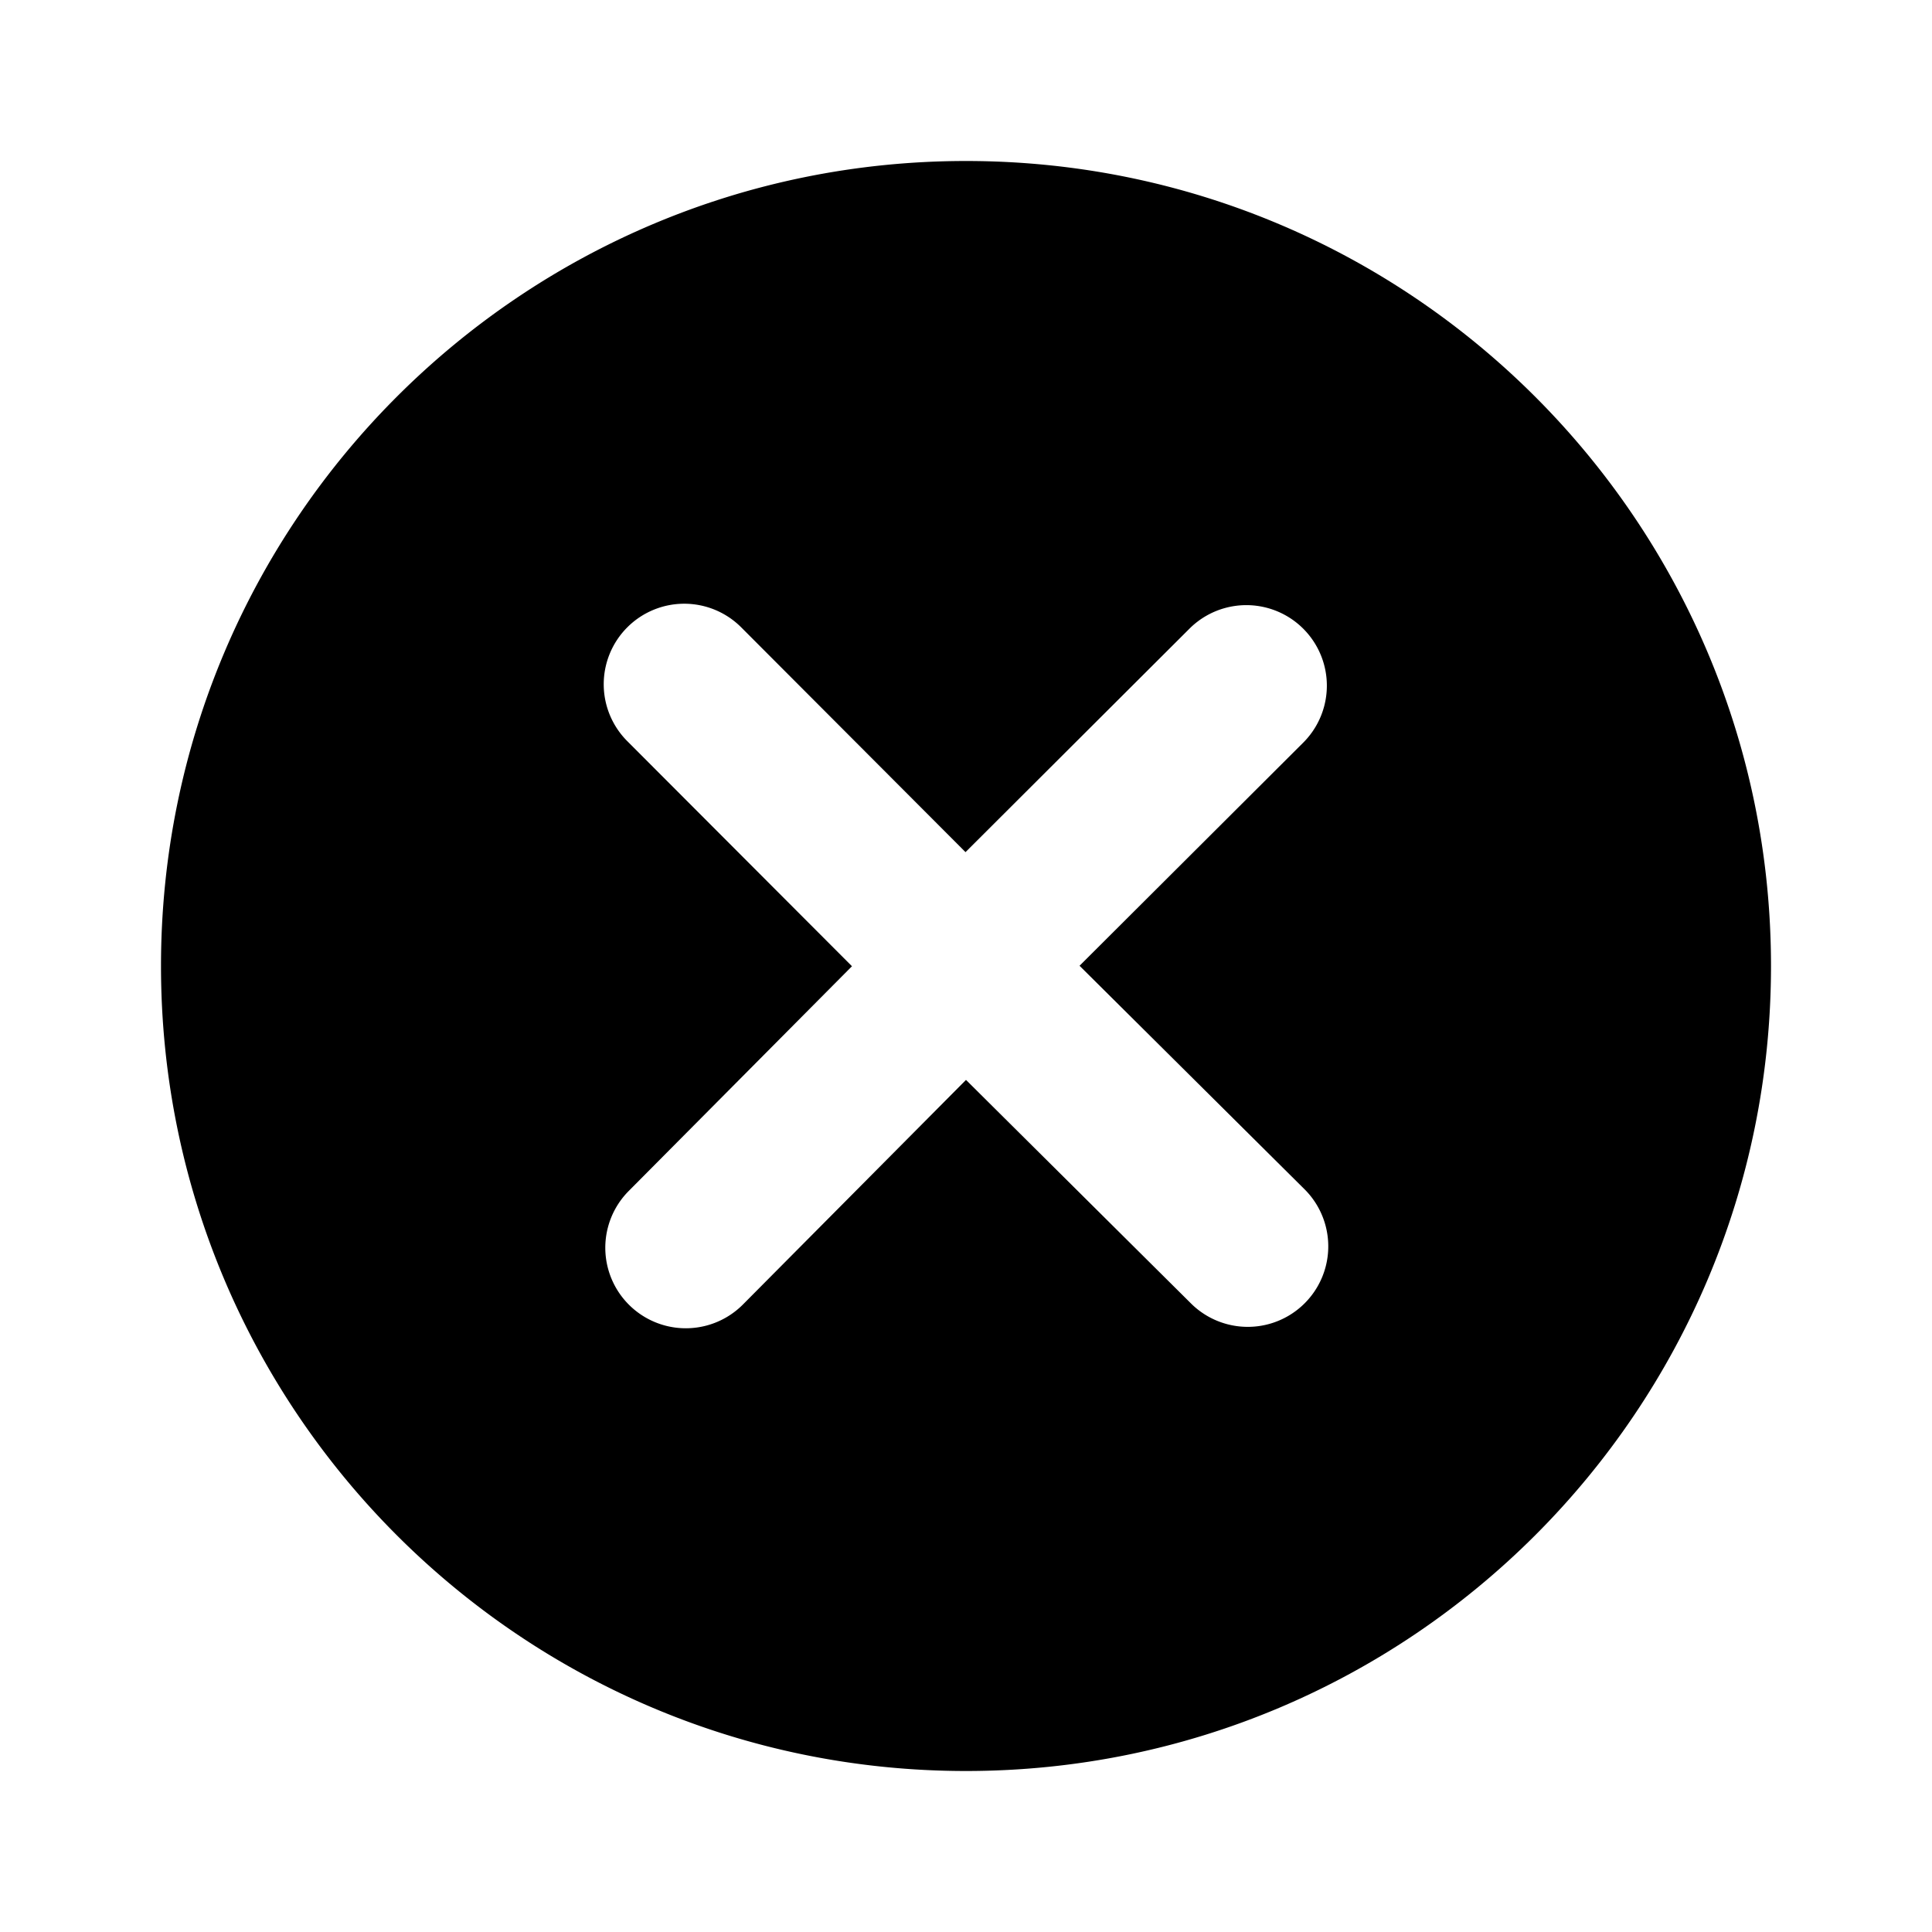 <svg xmlns="http://www.w3.org/2000/svg" width="48" height="48" fill="none"><path id="icon" fill="currentColor" fill-rule="evenodd" d="M24 44c11.046 0 20-8.954 20-20S35.046 4 24 4 4 12.954 4 24s8.954 20 20 20m-8.413-28.416a2 2 0 0 1 2.829.003l5.572 5.584 5.564-5.552a2 2 0 1 1 2.826 2.832l-5.557 5.543 5.589 5.552a2 2 0 1 1-2.82 2.838L24 26.83l-5.542 5.58a2 2 0 1 1-2.838-2.82l5.547-5.584-5.583-5.593a2 2 0 0 1 .003-2.829" clip-rule="evenodd"/></svg>